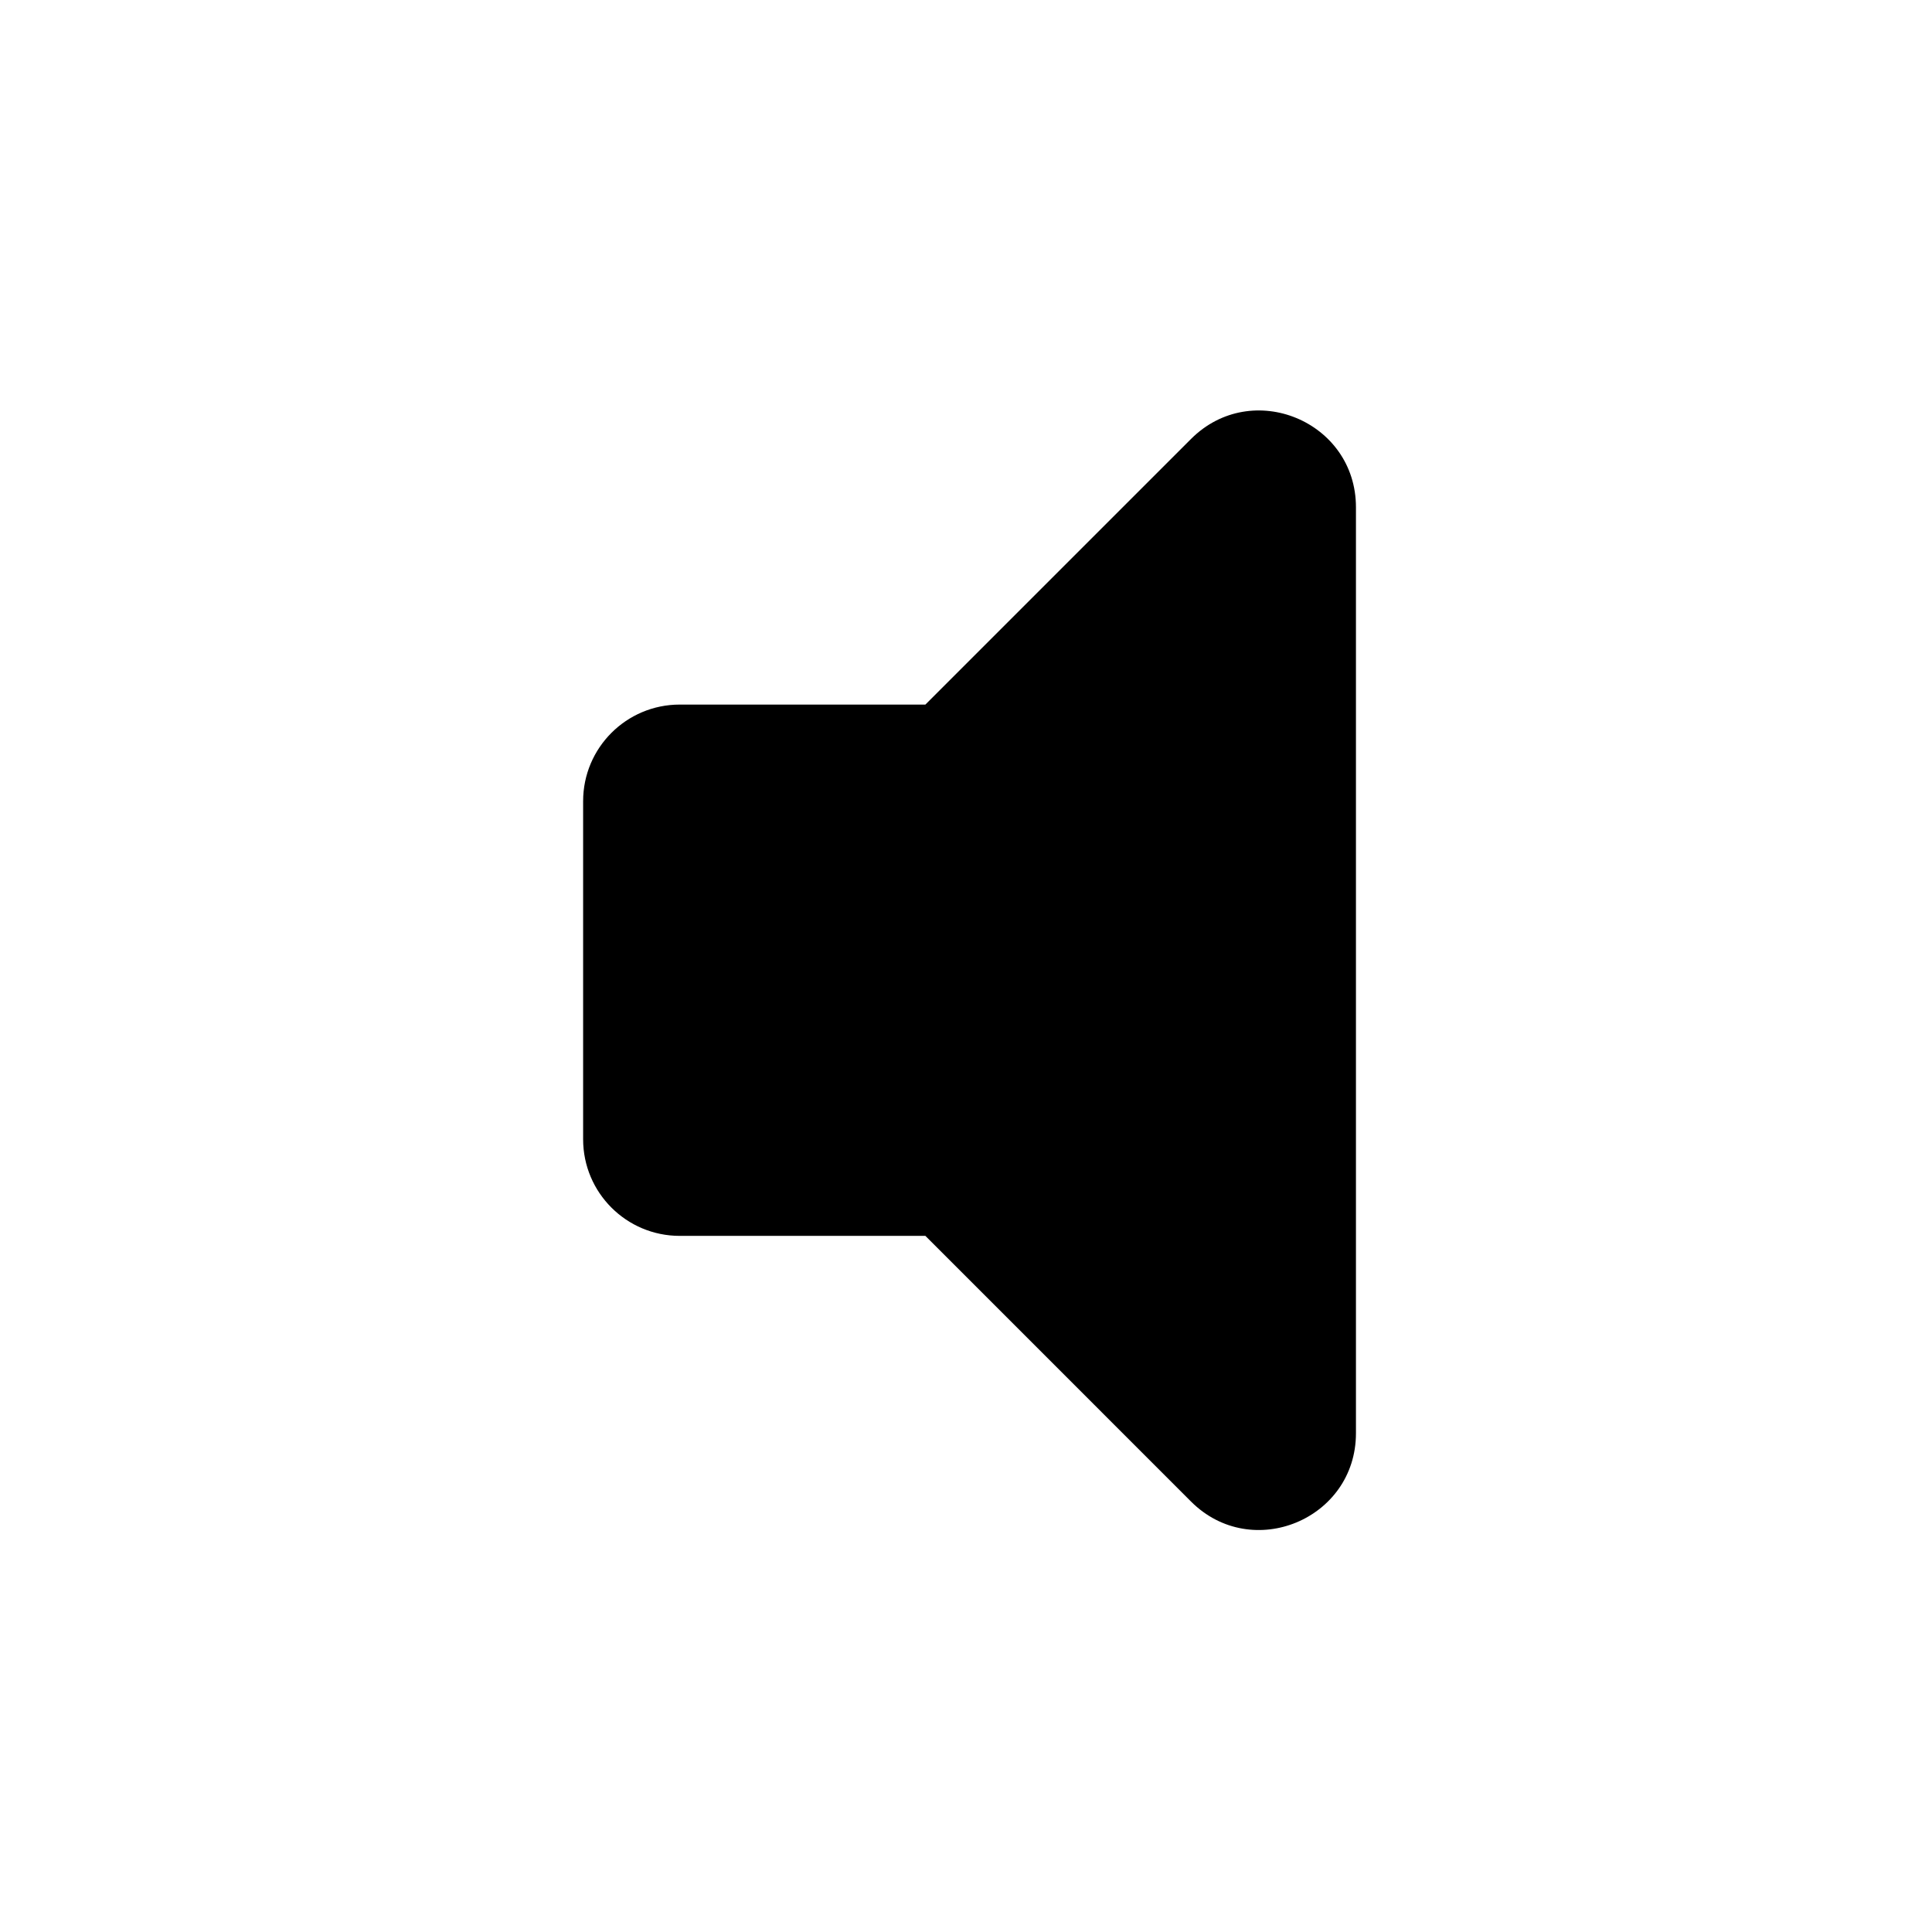 <svg viewBox="0 0 80 80" fill="none">
  <path fill-rule="evenodd" clip-rule="evenodd" d="M39.732 49.761C39.357 49.386 38.848 49.175 38.318 49.175H28.146C27.042 49.175 26.146 48.28 26.146 47.175V33.175C26.146 32.071 27.042 31.175 28.146 31.175H38.318C38.849 31.175 39.357 30.965 39.733 30.59L50.732 19.59C51.992 18.33 54.147 19.222 54.147 21.004V21.174L54.147 58.174V59.347C54.147 61.129 51.992 62.021 50.732 60.761L39.732 49.761Z" fill="currentColor" />
  <path d="M54.147 21.174H56.147V21.174L54.147 21.174ZM50.732 60.761L52.147 59.347L50.732 60.761ZM38.318 31.175V33.175V31.175ZM39.733 30.59L41.147 32.004L39.733 30.59ZM28.146 31.175L28.146 29.175L28.146 31.175ZM28.146 49.175V47.175V49.175ZM38.318 49.175V47.175V49.175ZM39.732 49.761L41.146 48.347L39.732 49.761ZM38.318 47.175H28.146V51.175H38.318V47.175ZM28.146 47.175V33.175H24.146V47.175H28.146ZM28.146 33.175H38.318V29.175H28.146L28.146 33.175ZM41.147 32.004L52.147 21.004L49.318 18.176L38.318 29.175L41.147 32.004ZM52.147 21.004V21.174L56.147 21.174V21.004L52.147 21.004ZM52.147 21.174L52.147 58.174H56.147L56.147 21.174H52.147ZM52.147 58.174V59.347H56.147V58.174H52.147ZM52.147 59.347L41.146 48.347L38.318 51.175L49.318 62.176L52.147 59.347ZM52.147 59.347L49.318 62.176C51.838 64.695 56.147 62.911 56.147 59.347H52.147ZM52.147 21.004L52.147 21.004L56.147 21.004C56.147 17.44 51.838 15.656 49.318 18.176L52.147 21.004ZM38.318 33.175C39.379 33.175 40.397 32.754 41.147 32.004L38.318 29.175H38.318V33.175ZM28.146 33.175L28.146 29.175C25.937 29.175 24.146 30.966 24.146 33.175H28.146ZM28.146 47.175H28.146H24.146C24.146 49.385 25.937 51.175 28.146 51.175V47.175ZM38.318 51.175L38.318 51.175L41.146 48.347C40.396 47.597 39.379 47.175 38.318 47.175V51.175Z" fill="currentColor" />
</svg>